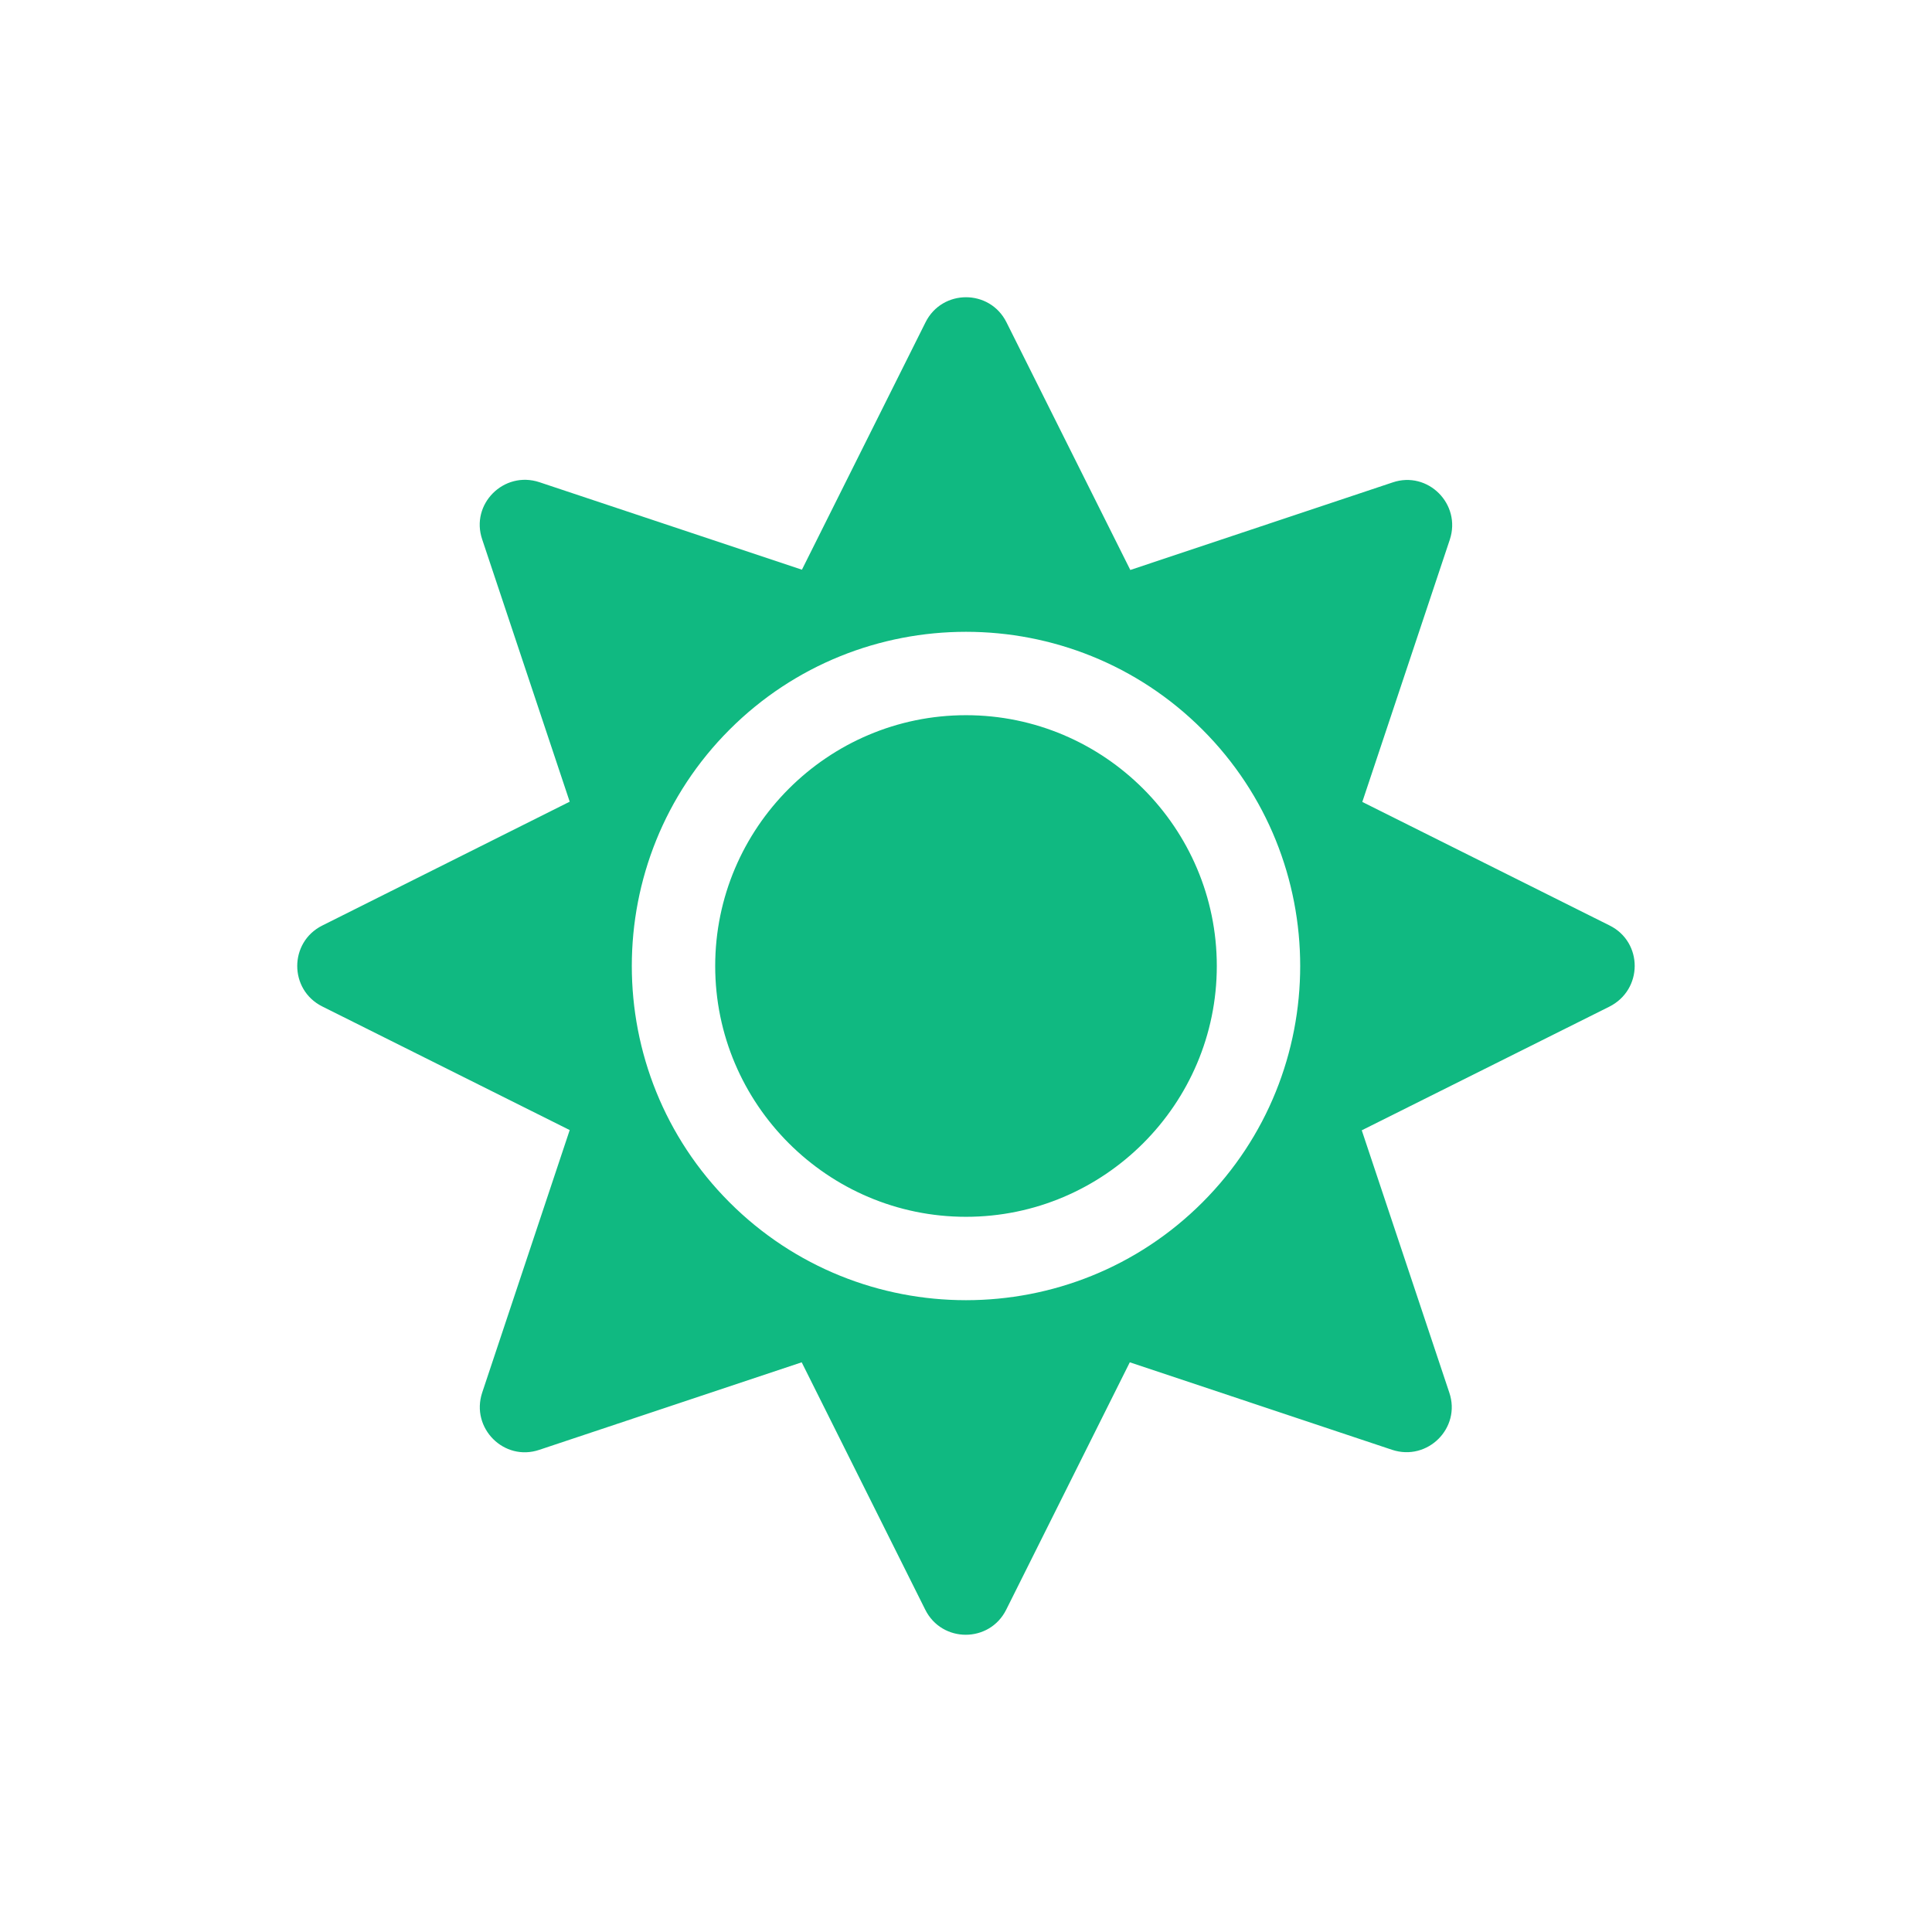 <svg width="65" height="65" viewBox="0 0 65 65" fill="none" xmlns="http://www.w3.org/2000/svg">
<path d="M32.5 24.062C27.851 24.062 24.062 27.851 24.062 32.5C24.062 37.149 27.851 40.938 32.5 40.938C37.149 40.938 40.938 37.149 40.938 32.5C40.938 27.851 37.149 24.062 32.5 24.062ZM54.156 31.138L45.833 26.98L48.777 18.156C49.173 16.961 48.039 15.827 46.852 16.231L38.028 19.176L33.862 10.844C33.3 9.719 31.7 9.719 31.138 10.844L26.98 19.167L18.148 16.223C16.952 15.827 15.818 16.961 16.223 18.148L19.167 26.972L10.844 31.138C9.719 31.7 9.719 33.3 10.844 33.862L19.167 38.02L16.223 46.852C15.827 48.048 16.961 49.182 18.148 48.777L26.972 45.833L31.129 54.156C31.691 55.281 33.291 55.281 33.853 54.156L38.011 45.833L46.835 48.777C48.03 49.173 49.164 48.039 48.76 46.852L45.815 38.028L54.139 33.871C55.281 33.3 55.281 31.7 54.156 31.138ZM40.454 40.454C36.068 44.84 28.932 44.84 24.546 40.454C20.16 36.068 20.16 28.932 24.546 24.546C28.932 20.16 36.068 20.16 40.454 24.546C44.84 28.932 44.84 36.068 40.454 40.454Z" fill="#10B981"/>
</svg>

